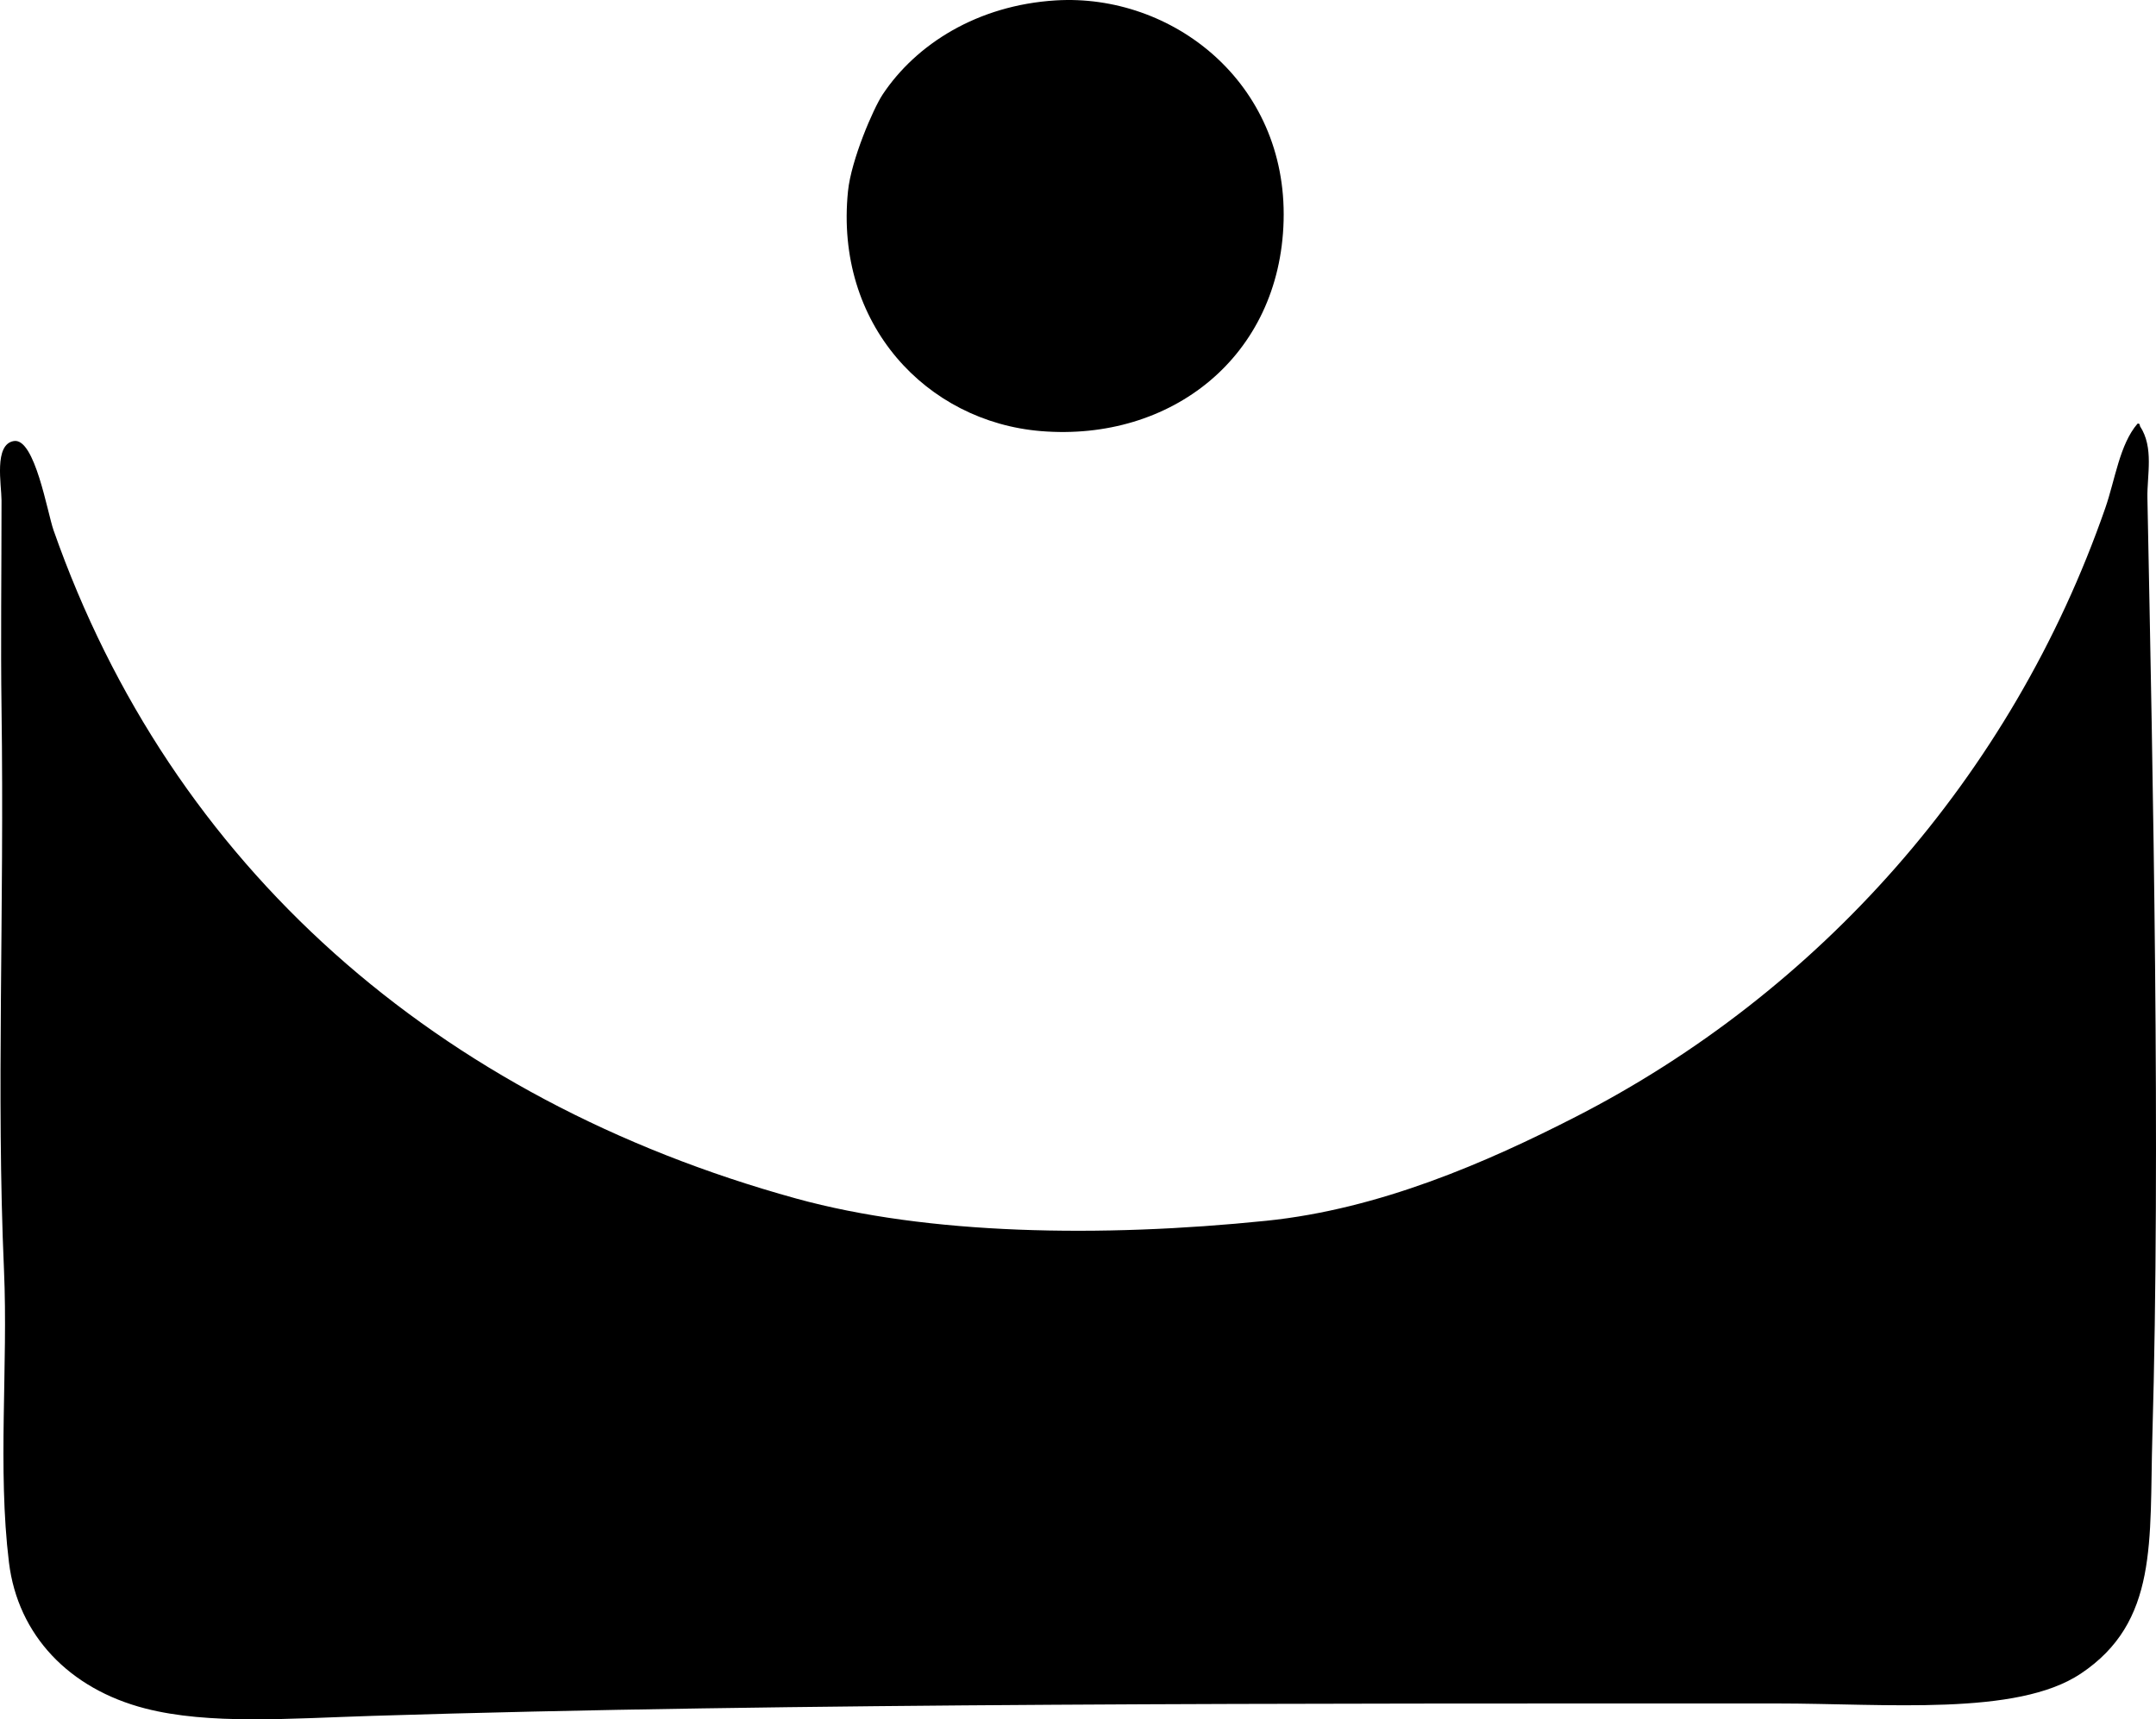 <?xml version="1.0" encoding="iso-8859-1"?>
<!-- Generator: Adobe Illustrator 19.2.0, SVG Export Plug-In . SVG Version: 6.00 Build 0)  -->
<svg version="1.1" xmlns="http://www.w3.org/2000/svg" xmlns:xlink="http://www.w3.org/1999/xlink" x="0px" y="0px"
	 viewBox="0 0 104.47 83.298" style="enable-background:new 0 0 104.47 83.298;" xml:space="preserve">
<g id="Amango_x5F_de">
	<path style="fill-rule:evenodd;clip-rule:evenodd;" d="M51.164,0.019c5.612-0.34,11.21,3.951,11.034,10.674
		c-0.173,6.596-5.455,10.708-11.753,10.194c-5.54-0.452-10.016-5.174-9.354-11.633c0.154-1.5,1.22-3.987,1.679-4.677
		C44.387,2.145,47.359,0.25,51.164,0.019z"/>
	<path style="fill-rule:evenodd;clip-rule:evenodd;" d="M103.574,20.527c0.102-0.022,0.113,0.047,0.12,0.12
		c0.685,1.038,0.338,2.367,0.36,3.478c0.271,13.688,0.64,31.648,0.24,45.453c-0.147,5.083,0.303,8.999-3.478,11.514
		c-3.098,2.06-9.378,1.439-14.752,1.439c-22.927,0-47.811-0.034-68,0.6c-4.023,0.126-7.936,0.44-11.034-0.36
		c-3.67-0.947-6.164-3.542-6.596-7.076c-0.556-4.544-0.038-9.558-0.24-14.152c-0.38-8.652,0.02-17.292-0.12-27.224
		c-0.044-3.154,0-6.561,0-10.074c0-0.748-0.385-2.722,0.6-2.878c1.015-0.161,1.623,3.474,1.919,4.317
		c5.716,16.294,18.584,27.582,35.979,32.381c6.398,1.765,14.775,1.9,22.787,1.08c5.496-0.563,10.683-2.832,14.992-5.037
		c11.716-5.997,21.119-16.43,25.665-29.503C102.489,23.242,102.707,21.533,103.574,20.527z"/>
</g>
<g id="Layer_1">
</g>
</svg>
